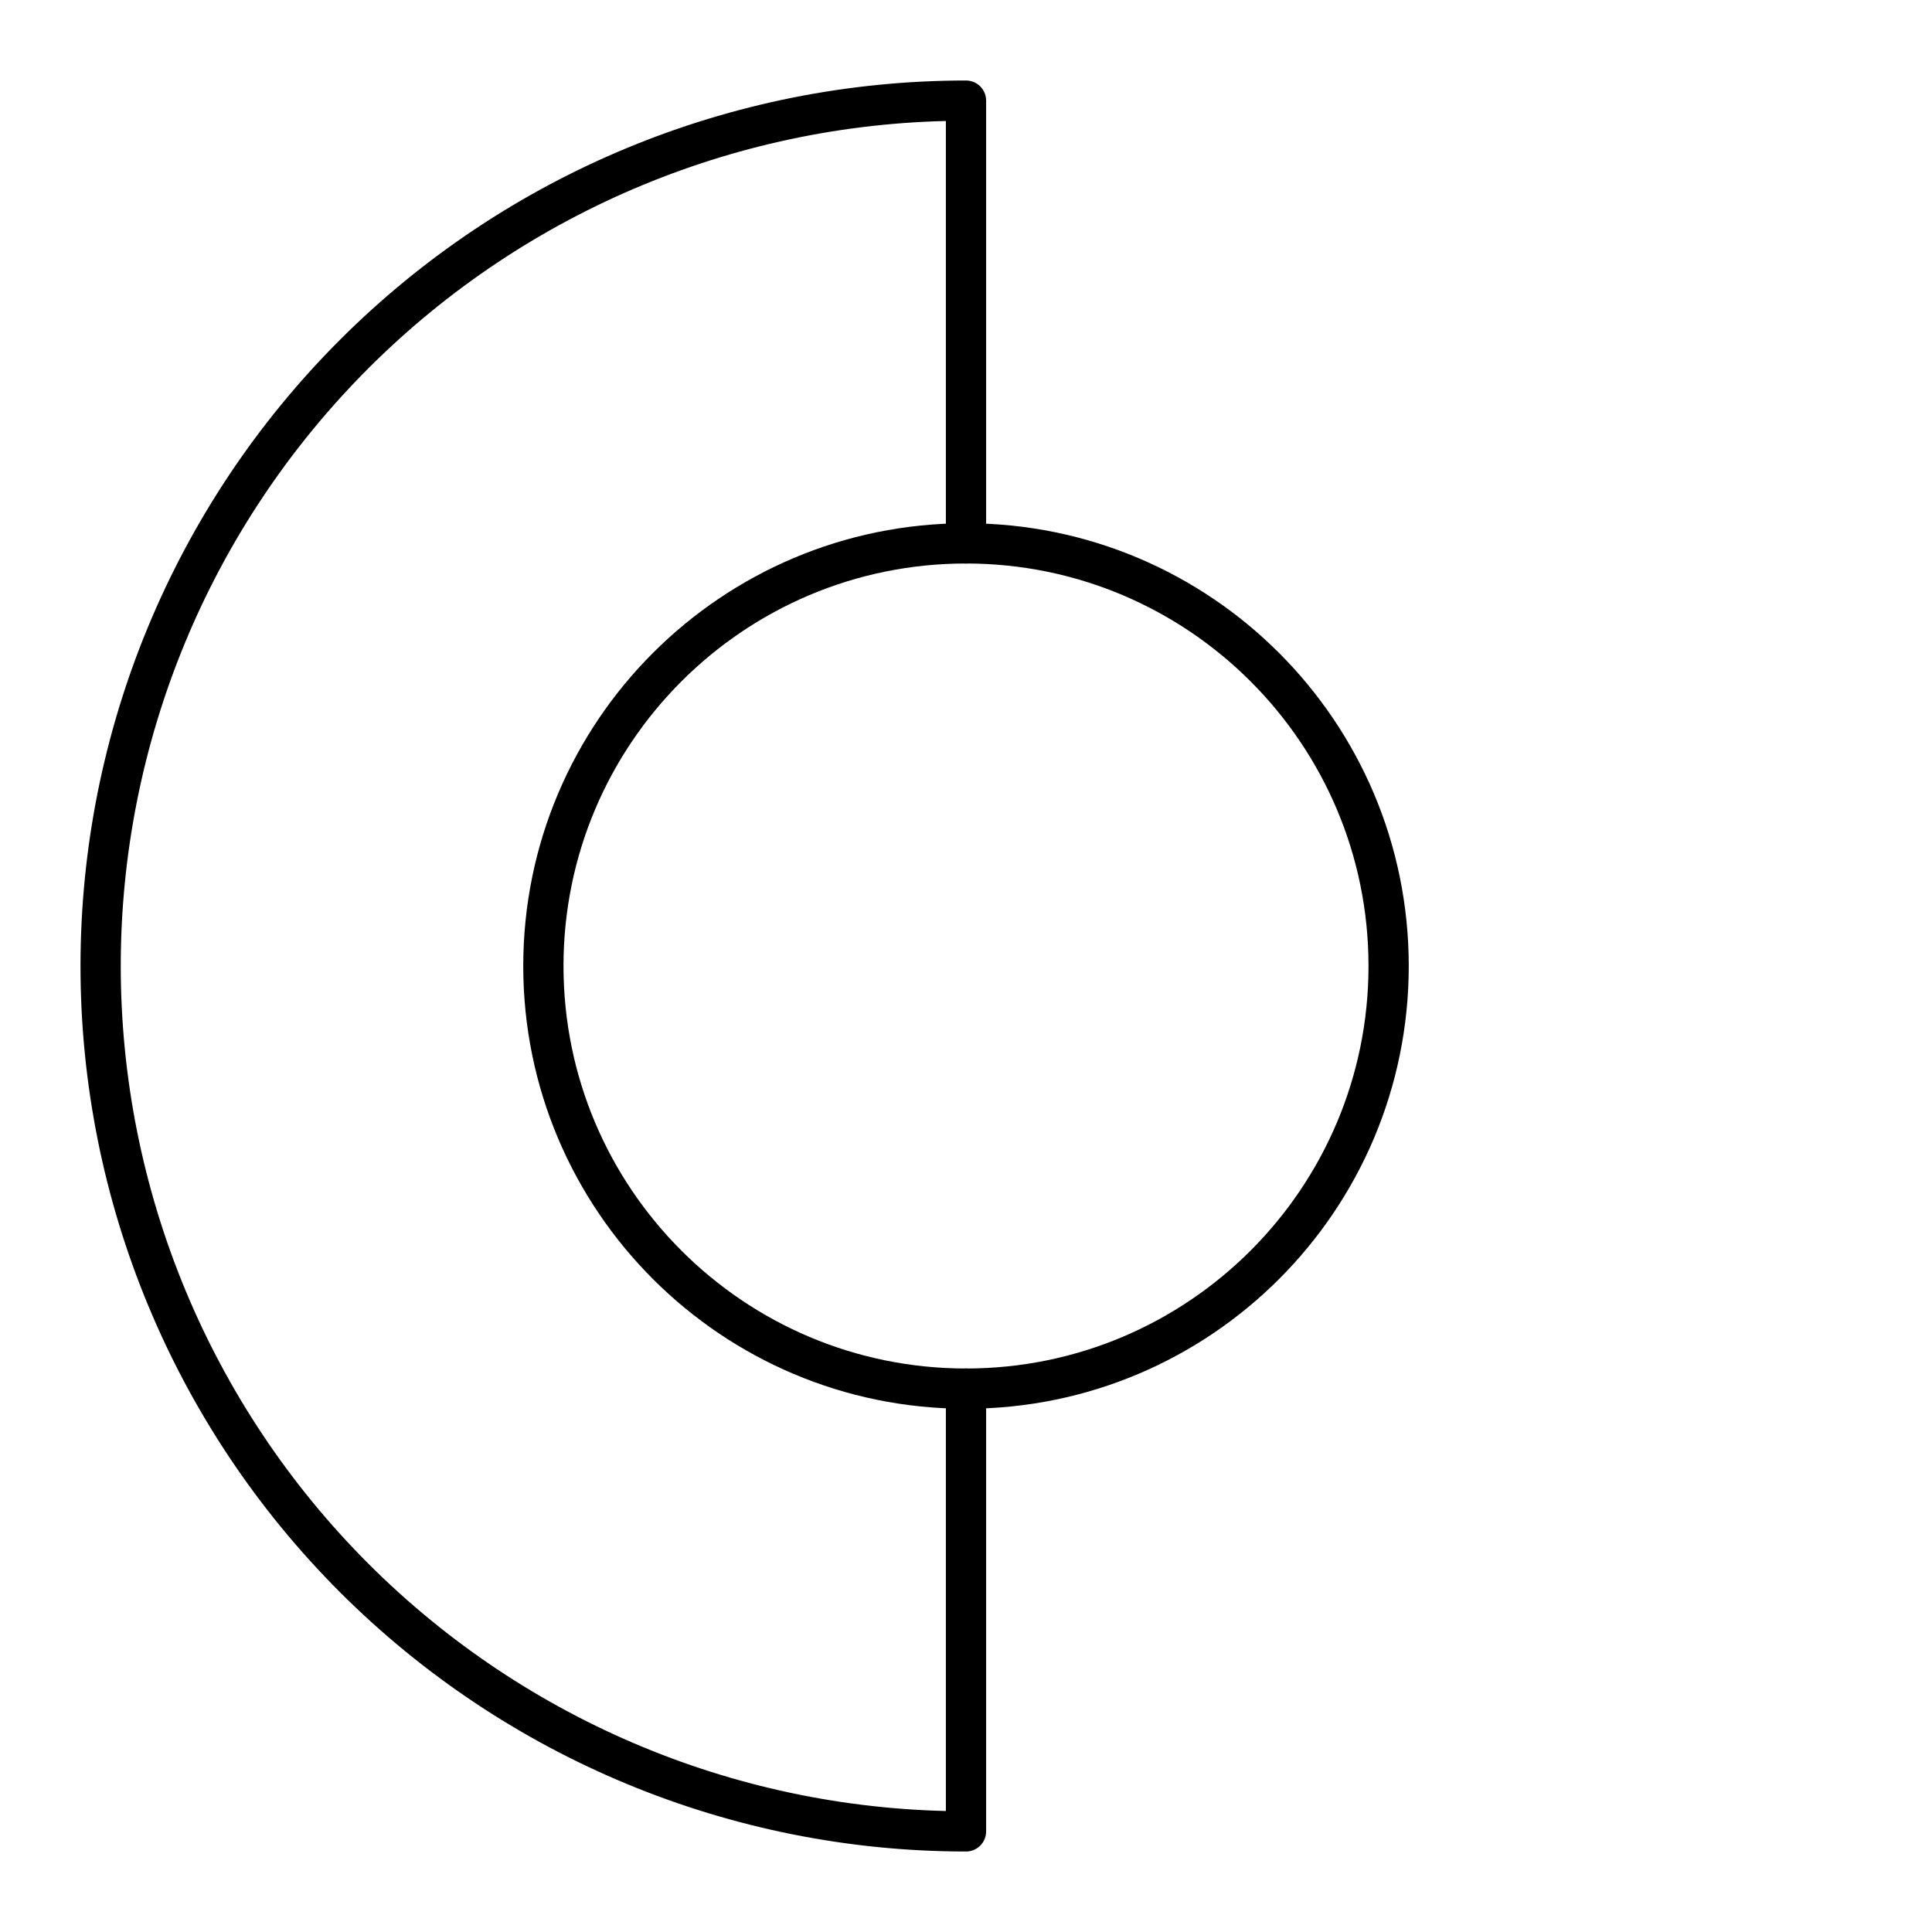<svg width="24" height="24" viewBox="0 0 24 24" fill="none" xmlns="http://www.w3.org/2000/svg">
<path d="M12 17.25C14.899 17.25 17.25 14.899 17.25 12C17.25 9.101 14.899 6.75 12 6.75C9.101 6.75 6.75 9.101 6.75 12C6.75 14.899 9.101 17.25 12 17.25Z" stroke="black" stroke-width="0.5" stroke-linecap="round" stroke-linejoin="round"/>
<path d="M12 6.75V1.25C9.149 1.25 6.415 2.383 4.399 4.399C2.383 6.415 1.25 9.149 1.25 12C1.25 14.851 2.383 17.585 4.399 19.601C6.415 21.617 9.149 22.75 12 22.75V17.25" stroke="black" stroke-width="0.5" stroke-linecap="round" stroke-linejoin="round"/>
</svg>

